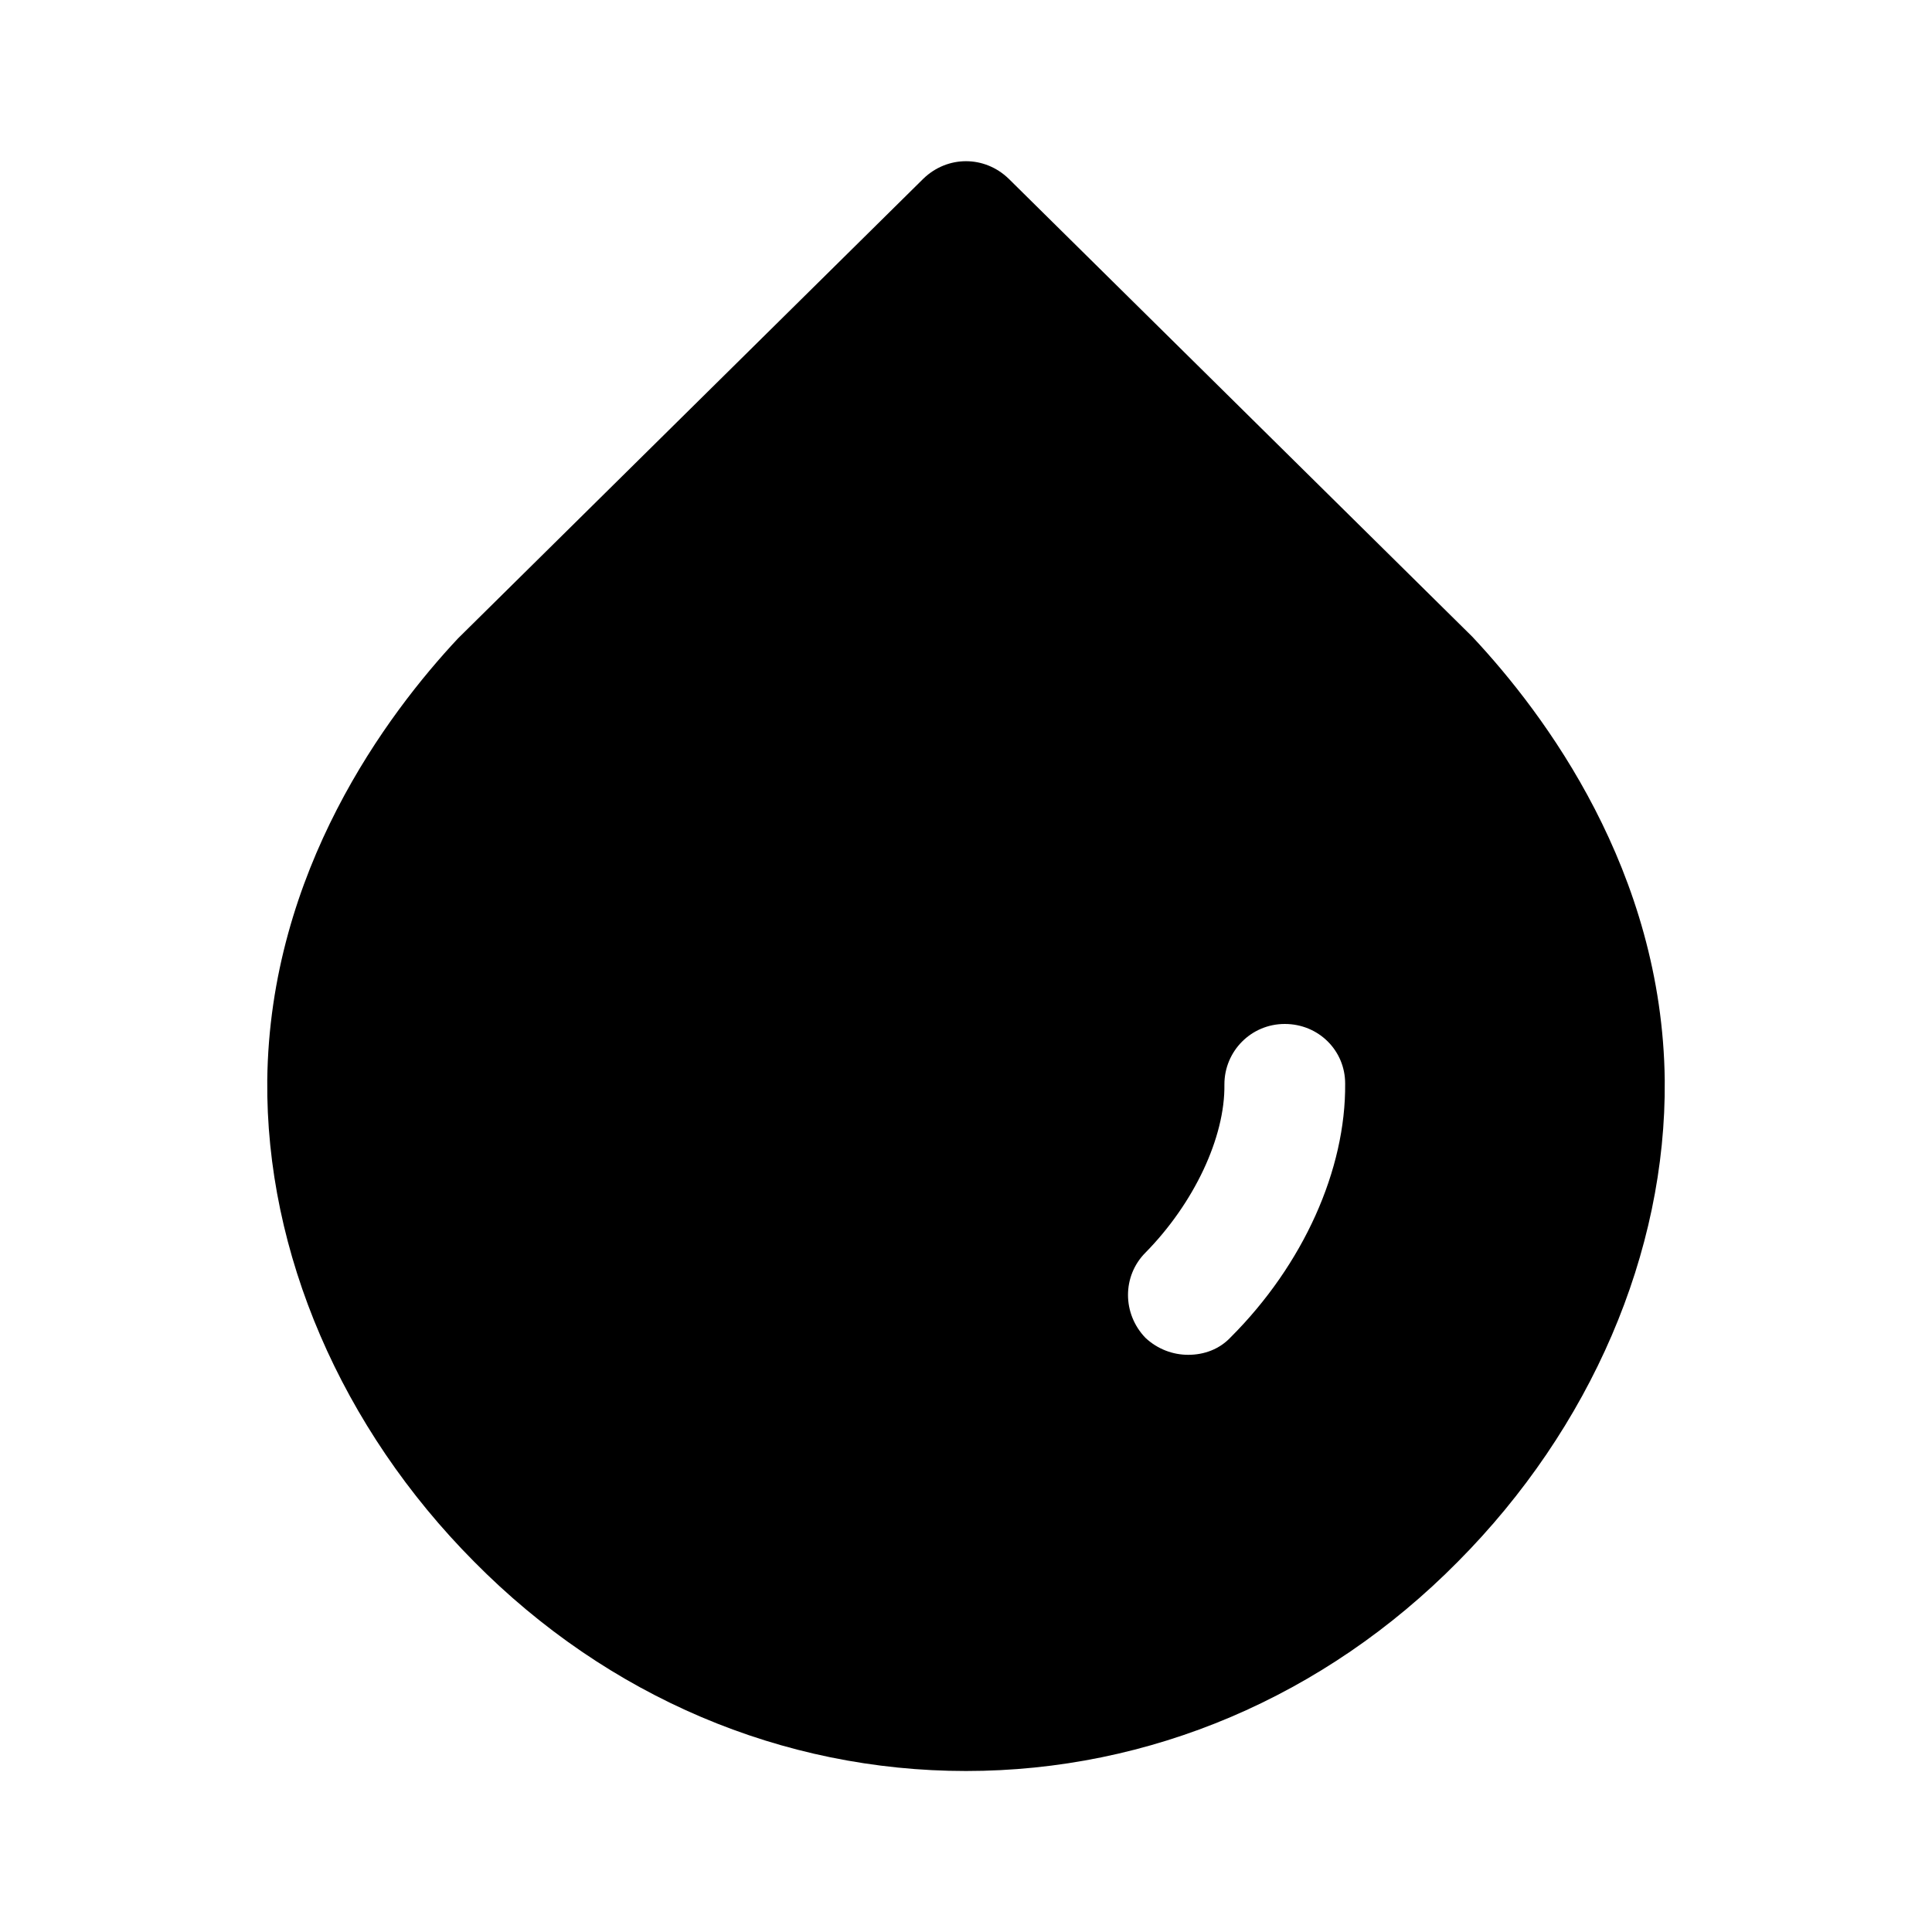 <svg width="24" height="24" viewBox="0 0 24 24" fill="none" xmlns="http://www.w3.org/2000/svg">
<path d="M12.53 2.22C12.23 1.93 11.77 1.93 11.47 2.22L5.69 7.93C4.81 8.87 3.35 10.82 3.32 13.42C3.3 15.56 4.24 17.74 5.89 19.4C7.55 21.08 9.72 22 12 22C14.28 22 16.45 21.08 18.11 19.4C19.76 17.74 20.7 15.56 20.68 13.42C20.65 10.82 19.19 8.87 18.29 7.91L12.53 2.22ZM15.29 16.61C15.15 16.76 14.96 16.83 14.76 16.83C14.57 16.83 14.38 16.76 14.23 16.62C13.94 16.32 13.94 15.85 14.23 15.56C14.83 14.95 15.22 14.13 15.21 13.47C15.21 13.06 15.54 12.72 15.96 12.72C16.38 12.72 16.71 13.05 16.71 13.46C16.72 14.53 16.19 15.71 15.29 16.61Z" fill="black"/>
</svg>
